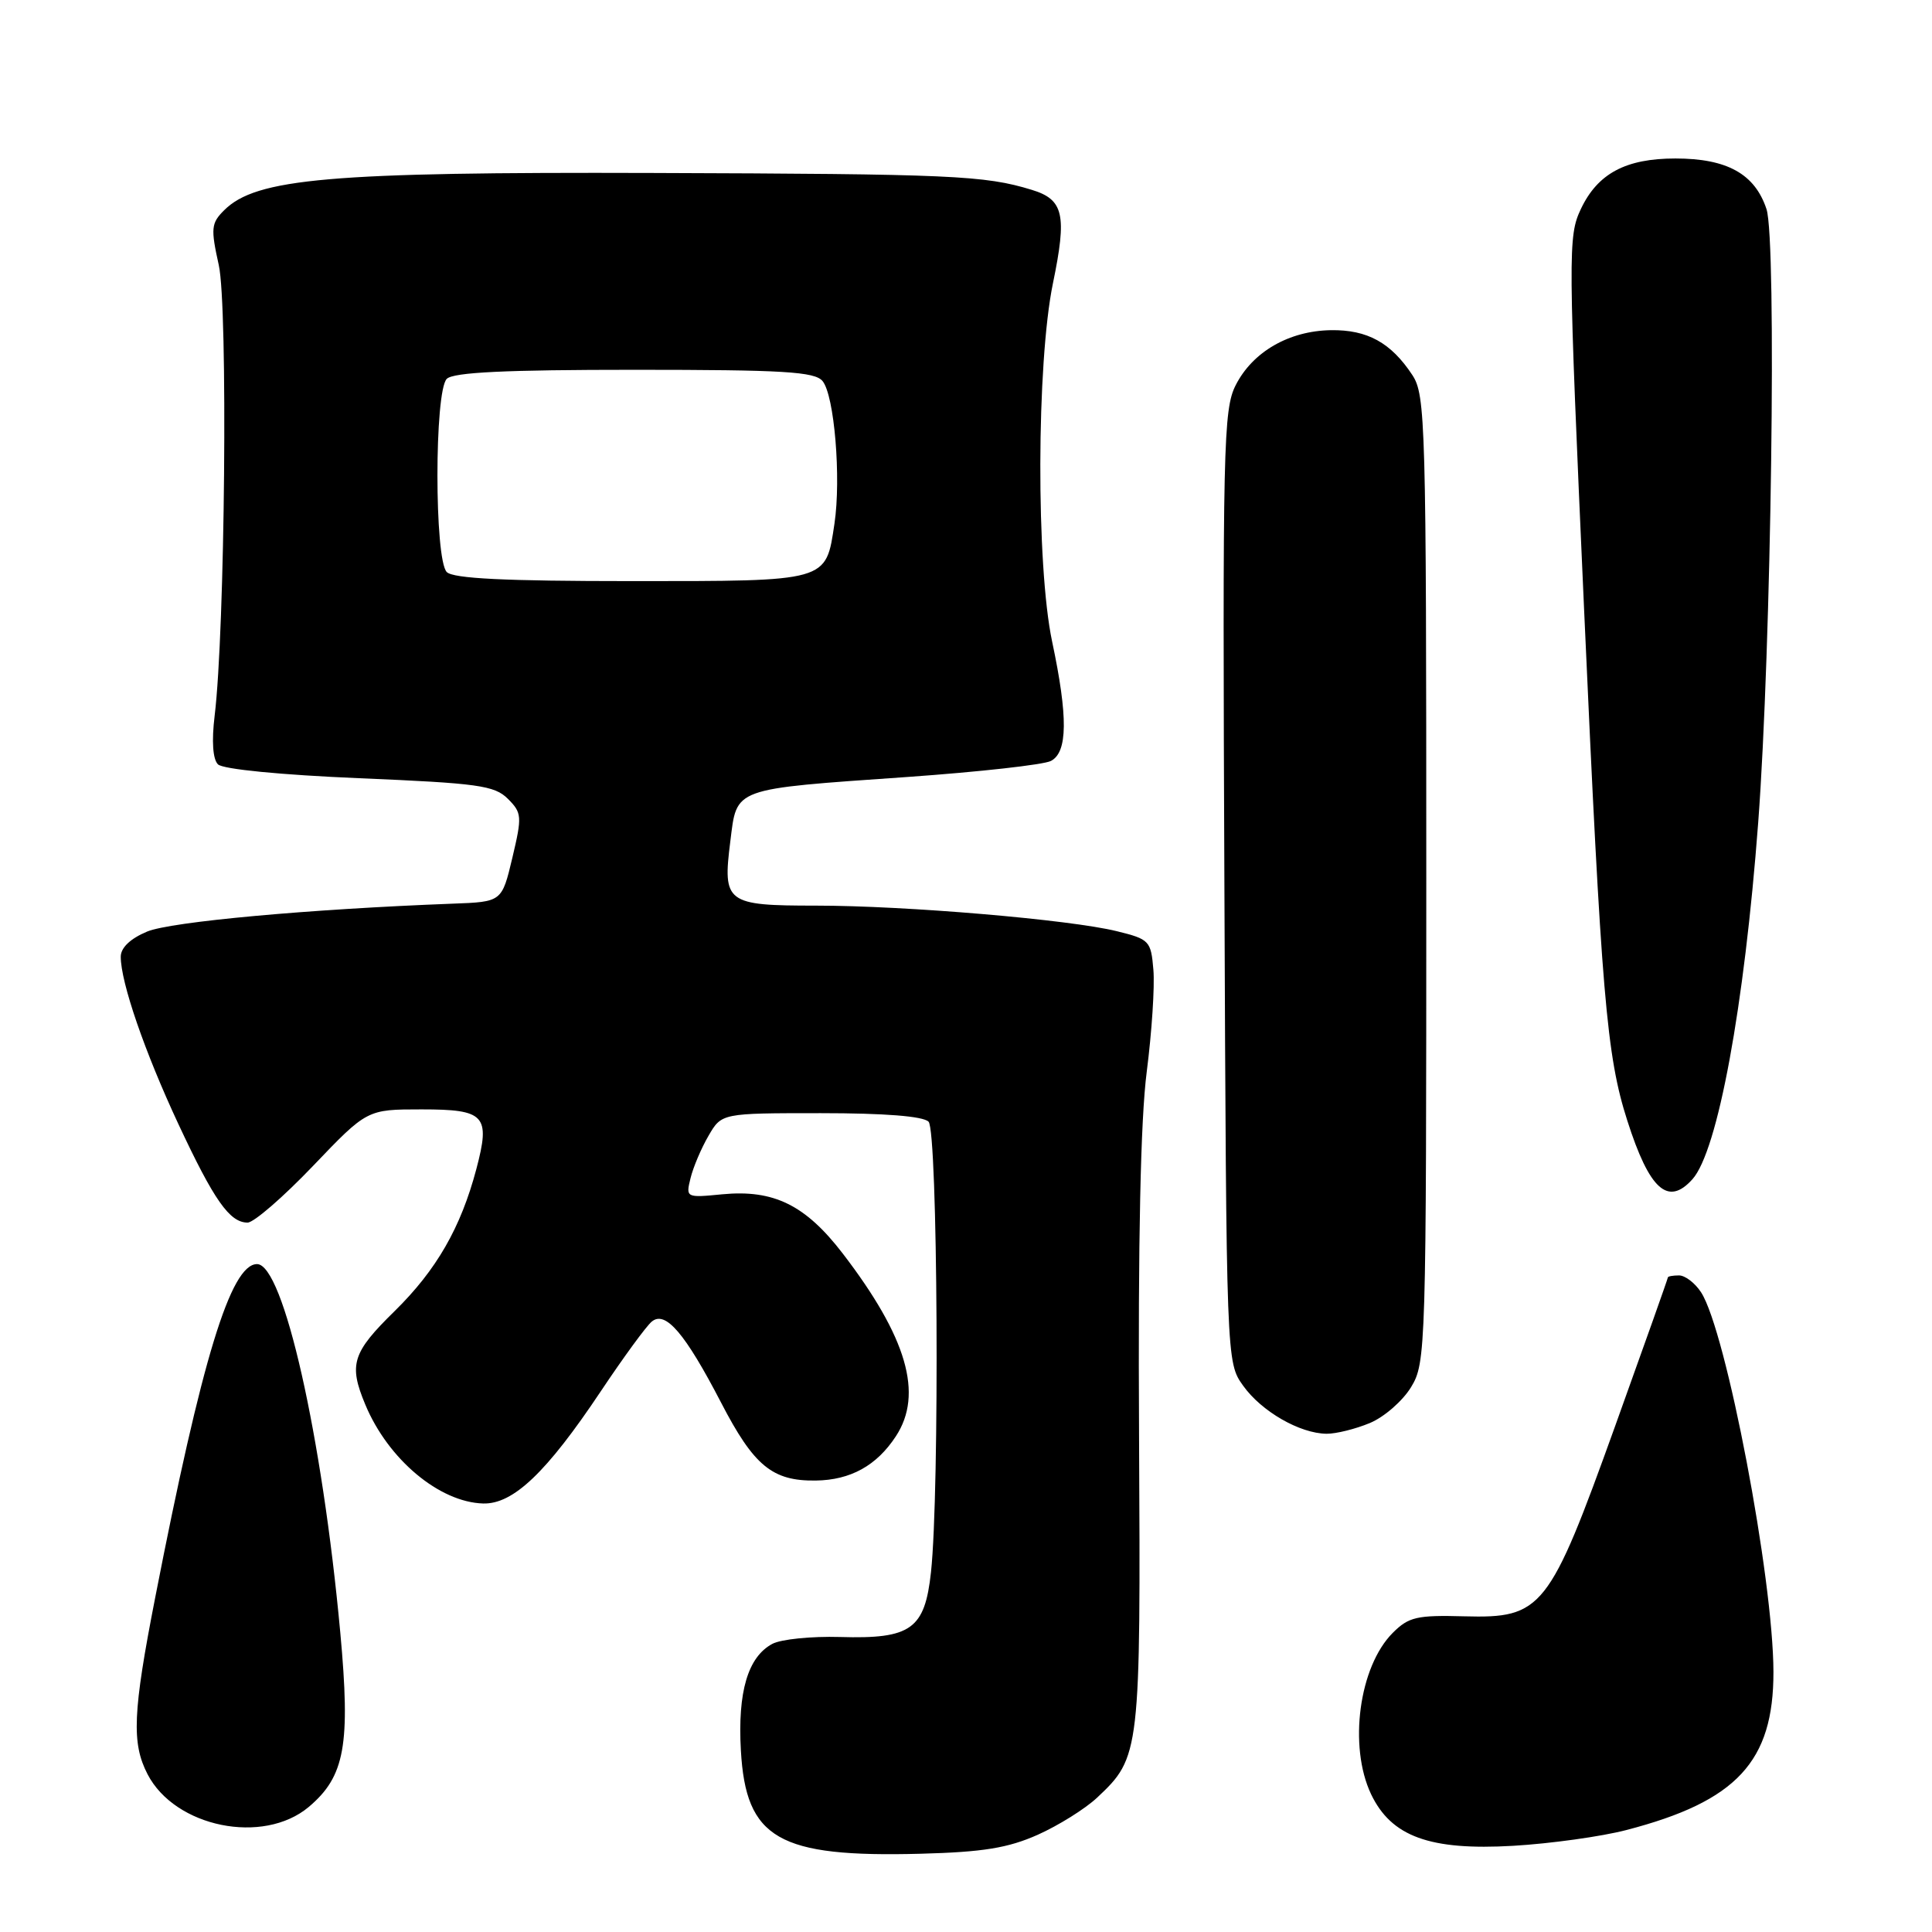<?xml version="1.0" encoding="UTF-8" standalone="no"?>
<!DOCTYPE svg PUBLIC "-//W3C//DTD SVG 1.1//EN" "http://www.w3.org/Graphics/SVG/1.1/DTD/svg11.dtd" >
<svg xmlns="http://www.w3.org/2000/svg" xmlns:xlink="http://www.w3.org/1999/xlink" version="1.1" viewBox="0 0 256 256">
 <g >
 <path fill="currentColor"
d=" M 137.50 243.12 C 140.25 241.89 143.79 239.68 145.37 238.20 C 151.09 232.83 151.15 232.30 150.93 190.12 C 150.79 164.39 151.13 148.33 151.95 142.00 C 152.62 136.78 153.02 130.70 152.83 128.50 C 152.51 124.67 152.31 124.45 147.99 123.39 C 141.76 121.85 119.99 120.00 108.10 120.00 C 96.22 120.00 95.74 119.64 96.77 111.49 C 97.67 104.31 96.88 104.59 120.28 102.95 C 129.75 102.28 138.29 101.33 139.25 100.83 C 141.48 99.68 141.53 95.00 139.41 85.00 C 137.28 74.92 137.34 48.11 139.52 37.54 C 141.40 28.44 140.95 26.44 136.70 25.15 C 130.47 23.24 126.09 23.05 86.50 22.92 C 43.68 22.78 33.92 23.63 29.69 27.87 C 27.98 29.57 27.91 30.26 28.99 35.13 C 30.21 40.62 29.82 83.51 28.44 94.85 C 28.03 98.22 28.20 100.60 28.88 101.28 C 29.53 101.93 37.23 102.68 47.64 103.12 C 63.34 103.78 65.52 104.08 67.29 105.84 C 69.16 107.71 69.19 108.17 67.89 113.66 C 66.50 119.50 66.50 119.50 60.00 119.74 C 40.93 120.46 22.63 122.13 19.49 123.44 C 17.27 124.37 16.00 125.58 16.00 126.77 C 16.00 130.18 19.17 139.38 23.64 148.95 C 28.36 159.05 30.43 162.00 32.81 162.00 C 33.63 162.00 37.53 158.62 41.47 154.50 C 48.64 147.00 48.64 147.00 55.85 147.00 C 64.29 147.00 65.00 147.78 63.12 154.90 C 61.06 162.67 57.84 168.27 52.31 173.71 C 46.66 179.24 46.18 180.79 48.41 186.13 C 51.43 193.37 58.21 199.05 64.02 199.22 C 68.00 199.33 72.42 195.12 79.61 184.35 C 82.60 179.87 85.64 175.71 86.36 175.12 C 88.17 173.61 90.77 176.65 95.54 185.84 C 99.89 194.24 102.34 196.26 108.09 196.18 C 112.70 196.12 116.17 194.20 118.71 190.31 C 122.37 184.73 120.19 177.21 111.67 166.10 C 106.73 159.67 102.53 157.60 95.71 158.25 C 90.90 158.72 90.86 158.70 91.50 156.11 C 91.85 154.67 92.92 152.15 93.88 150.50 C 95.62 147.50 95.62 147.50 108.76 147.50 C 117.22 147.50 122.31 147.90 123.04 148.63 C 124.26 149.87 124.52 197.58 123.36 208.32 C 122.54 215.89 120.72 217.19 111.30 216.91 C 107.51 216.80 103.48 217.21 102.34 217.82 C 99.10 219.55 97.73 224.18 98.17 231.93 C 98.83 243.66 103.13 246.13 122.00 245.63 C 130.26 245.41 133.56 244.87 137.50 243.12 Z  M 215.50 242.49 C 230.12 238.69 235.01 233.42 234.99 221.54 C 234.97 209.12 228.73 176.40 225.41 171.25 C 224.61 170.01 223.29 169.00 222.48 169.00 C 221.66 169.00 221.00 169.12 221.00 169.27 C 221.00 169.42 217.85 178.29 214.00 189.00 C 205.26 213.30 204.35 214.45 194.02 214.17 C 187.75 214.00 186.66 214.25 184.55 216.36 C 180.08 220.83 178.66 231.37 181.67 237.73 C 184.35 243.36 189.46 245.22 200.50 244.58 C 205.45 244.29 212.20 243.35 215.50 242.49 Z  M 40.91 239.43 C 45.70 235.39 46.46 231.23 45.09 216.33 C 42.69 190.27 37.55 167.50 34.06 167.50 C 30.57 167.50 26.73 180.08 20.57 211.66 C 17.59 226.90 17.42 230.97 19.55 235.09 C 23.19 242.13 34.87 244.50 40.91 239.43 Z  M 181.51 188.56 C 183.41 187.77 185.86 185.63 186.97 183.81 C 188.94 180.58 188.99 178.93 188.99 116.50 C 188.99 55.92 188.89 52.35 187.14 49.69 C 184.31 45.40 181.18 43.68 176.35 43.75 C 170.80 43.84 165.99 46.61 163.74 51.03 C 162.10 54.25 161.99 58.97 162.24 117.50 C 162.50 180.50 162.50 180.50 164.72 183.61 C 167.15 187.02 172.22 189.94 175.78 189.98 C 177.04 189.99 179.61 189.35 181.51 188.56 Z  M 224.26 156.25 C 227.61 152.50 231.13 133.41 232.97 109.00 C 234.71 85.86 235.44 31.87 234.07 27.71 C 232.53 23.05 228.85 21.00 222.00 21.00 C 215.43 21.00 211.71 22.98 209.48 27.68 C 207.76 31.31 207.77 33.24 209.91 80.97 C 212.20 131.91 212.87 139.91 215.63 148.50 C 218.56 157.66 221.02 159.87 224.26 156.25 Z  M 59.20 75.80 C 57.55 74.15 57.55 51.85 59.20 50.20 C 60.07 49.33 67.00 49.00 84.08 49.00 C 103.84 49.00 107.96 49.25 108.99 50.49 C 110.56 52.38 111.47 63.36 110.57 69.39 C 109.41 77.13 109.88 77.00 83.63 77.00 C 66.90 77.00 60.06 76.66 59.20 75.80 Z "/>
</g>
</svg>